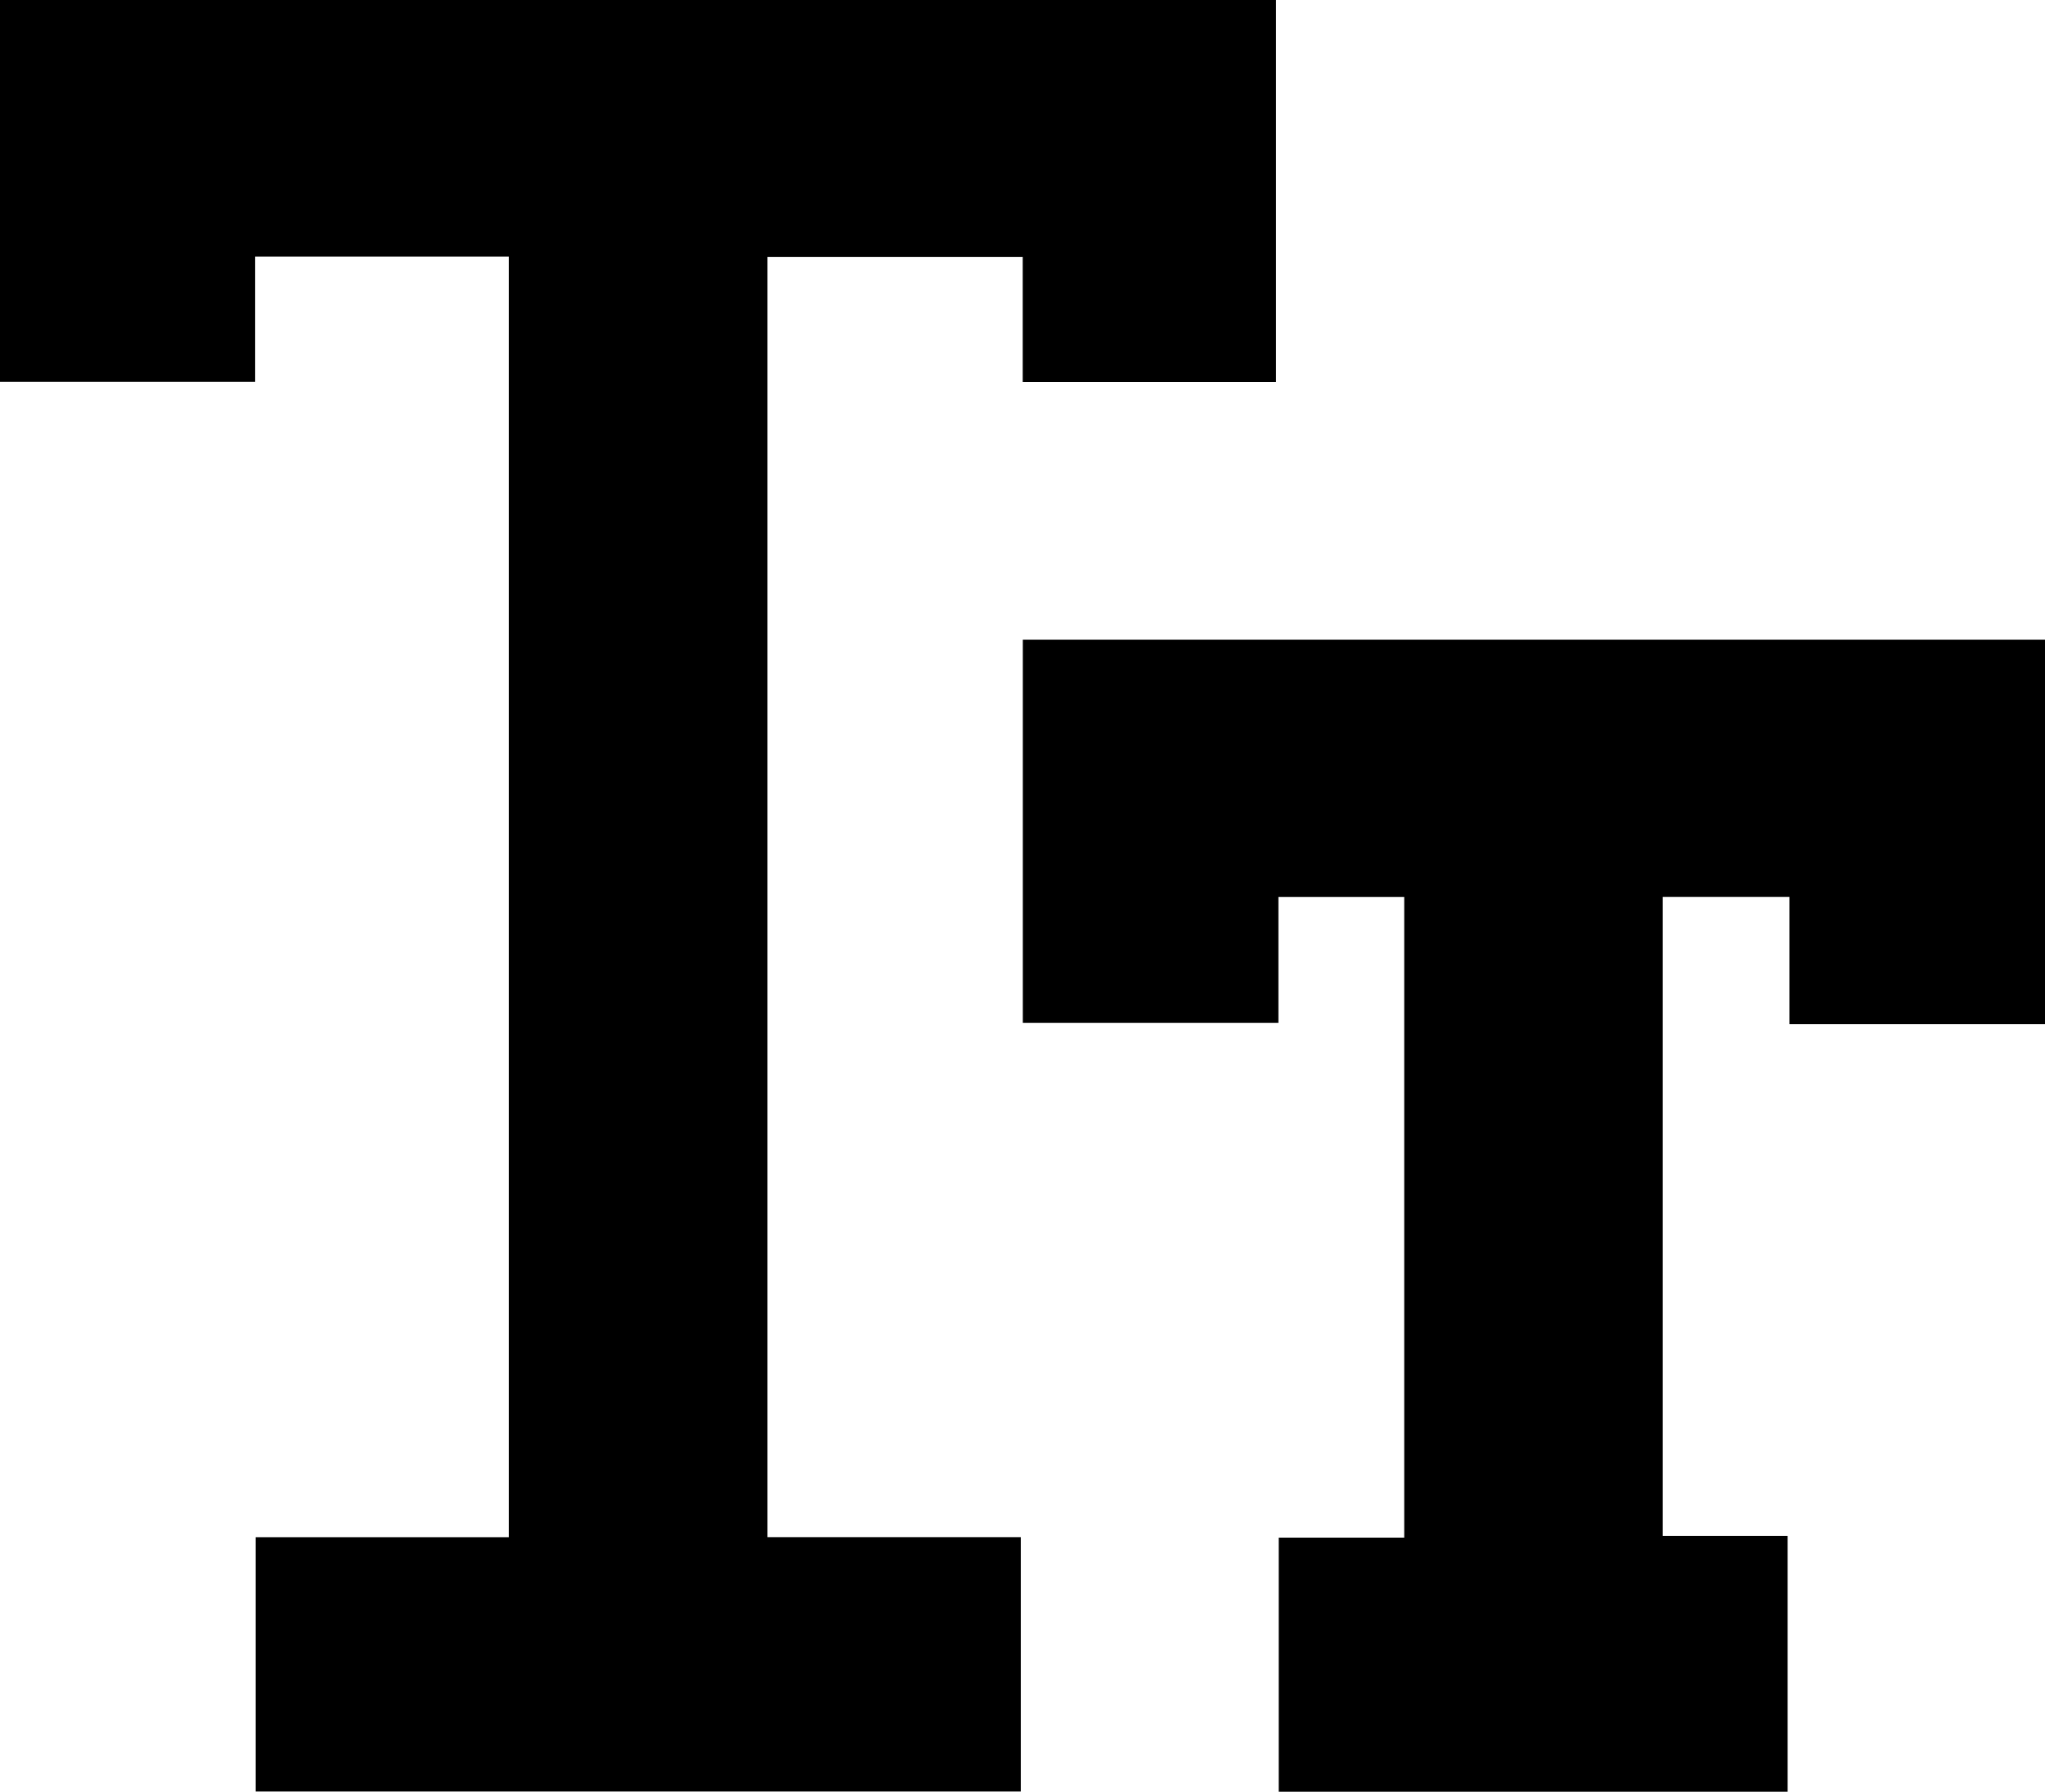 <?xml version="1.0" encoding="UTF-8"?>
<svg id="Layer_1" data-name="Layer 1" xmlns="http://www.w3.org/2000/svg" viewBox="0 0 383.08 335.67">
  <path d="M383.08,191.87h-47.88v-23.83h-23.73v119.72h23.4v47.92h-95.33v-47.6h23.51v-120.02h-23.57v23.58h-47.88V119.84h191.48v72.03Z"/>
  <path d="M143.76,287.98h47.46v47.66H47.9v-47.65h47.41V48.06H47.8v23.47H0V0H239.03V71.56h-47.45v-23.44h-47.81v239.86Z"/>
</svg>